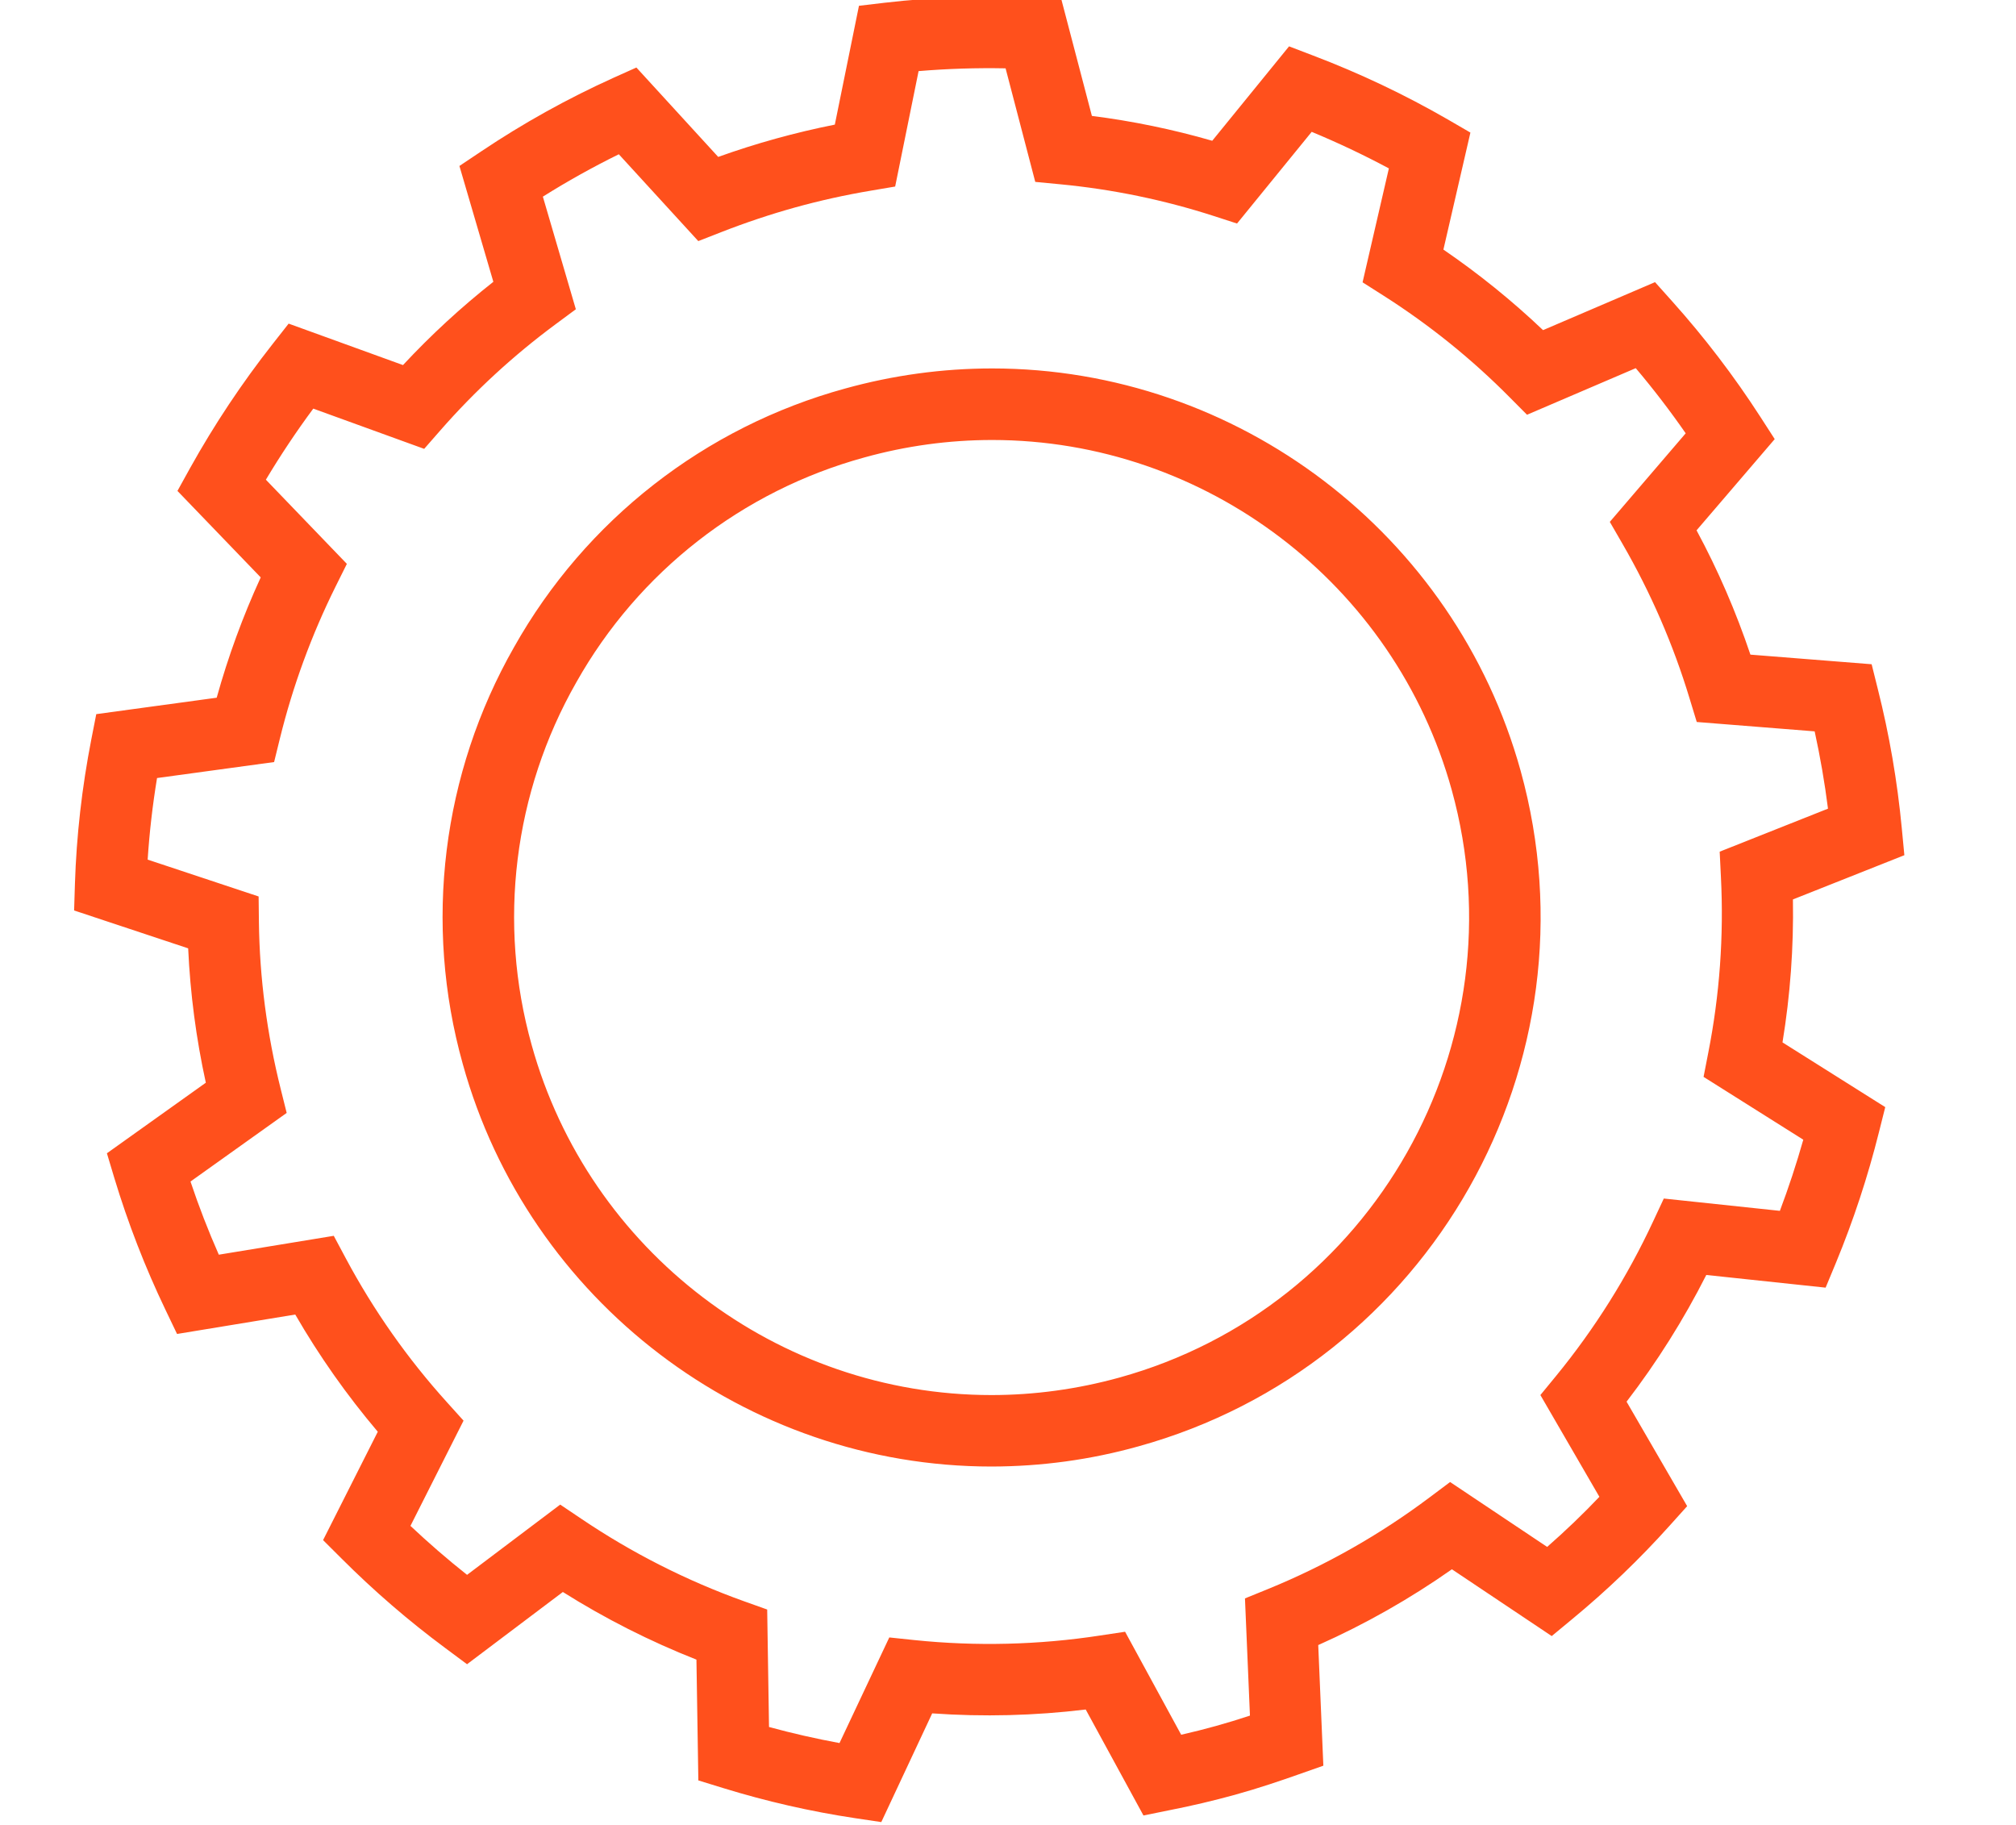 <?xml version="1.0" encoding="utf-8"?>
<!-- Generator: Adobe Illustrator 15.1.0, SVG Export Plug-In . SVG Version: 6.00 Build 0)  -->
<!DOCTYPE svg PUBLIC "-//W3C//DTD SVG 1.1//EN" "http://www.w3.org/Graphics/SVG/1.1/DTD/svg11.dtd">
<svg version="1.1" id="Layer_1" xmlns="http://www.w3.org/2000/svg" xmlns:xlink="http://www.w3.org/1999/xlink" x="0px" y="0px"
	 width="76.166px" height="68.959px" viewBox="0 0 76.166 68.959" enable-background="new 0 0 76.166 68.959" xml:space="preserve">
<path fill="#FF501C" d="M33.296,68.835l-0.995-0.148c-1.686-0.254-3.351-0.635-4.98-1.137l-0.937-0.289l-0.072-4.563
	c-1.758-0.693-3.448-1.549-5.047-2.555l-3.62,2.729l-0.812-0.604c-1.394-1.033-2.709-2.168-3.936-3.396l-0.691-0.689l2.067-4.094
	c-1.17-1.381-2.213-2.861-3.118-4.428l-4.466,0.734l-0.438-0.914c-0.771-1.609-1.417-3.275-1.933-4.982l-0.279-0.93l3.737-2.666
	c-0.366-1.67-0.589-3.367-0.667-5.076L2.8,34.396l0.031-1.006c0.057-1.808,0.265-3.646,0.62-5.463l0.186-0.948l4.55-0.621
	c0.433-1.557,0.989-3.076,1.663-4.545l-3.146-3.267l0.483-0.873c0.913-1.639,1.954-3.203,3.114-4.678l0.604-0.769l4.32,1.566
	c1.056-1.134,2.198-2.186,3.414-3.146l-1.282-4.376l0.824-0.551c1.578-1.059,3.24-1.984,4.971-2.768l0.891-0.4l3.091,3.377
	c1.437-0.515,2.909-0.922,4.406-1.22l0.912-4.489l0.97-0.115c1.888-0.219,3.79-0.281,5.688-0.185l0.986,0.049l1.156,4.411
	c1.537,0.195,3.058,0.509,4.547,0.939l2.902-3.567L49.614,2.1c1.755,0.667,3.452,1.472,5.078,2.409l0.861,0.5l-1.02,4.42
	c1.334,0.913,2.594,1.93,3.764,3.043l4.231-1.813l0.647,0.723c1.223,1.365,2.336,2.823,3.33,4.362l0.545,0.845l-2.953,3.446
	c0.811,1.505,1.49,3.076,2.035,4.696l4.58,0.363l0.234,0.94c0.434,1.717,0.738,3.488,0.906,5.266l0.096,1.008l-4.21,1.671
	c0.031,1.81-0.101,3.616-0.394,5.401l3.882,2.445l-0.238,0.947c-0.421,1.684-0.965,3.336-1.627,4.939l-0.388,0.934l-4.508-0.479
	c-0.854,1.686-1.86,3.287-3.012,4.787l2.289,3.947l-0.656,0.73c-1.139,1.27-2.371,2.451-3.687,3.537l-0.774,0.641l-3.771-2.523
	c-1.587,1.115-3.278,2.074-5.05,2.863l0.193,4.557l-0.945,0.332c-0.646,0.229-1.502,0.52-2.404,0.77
	c-0.814,0.223-1.639,0.418-2.469,0.58l-0.978,0.199l-2.182-4.004c-1.931,0.234-3.871,0.283-5.8,0.146L33.296,68.835z M29.054,65.243
	c0.875,0.238,1.764,0.441,2.663,0.607l1.881-3.99l0.953,0.1c2.319,0.24,4.693,0.184,7.018-0.174l0.938-0.141l2.119,3.891
	c0.877-0.199,1.744-0.439,2.598-0.723l-0.188-4.428l0.877-0.357c2.176-0.889,4.227-2.053,6.104-3.463l0.769-0.576l3.667,2.451
	c0.686-0.602,1.344-1.23,1.973-1.893l-2.229-3.844l0.595-0.725c1.459-1.783,2.688-3.74,3.661-5.828l0.407-0.871l4.385,0.465
	c0.331-0.877,0.626-1.775,0.885-2.688l-3.768-2.373l0.177-0.908c0.431-2.186,0.591-4.414,0.479-6.637l-0.047-0.963l4.092-1.625
	c-0.124-0.98-0.293-1.955-0.504-2.92l-4.454-0.354l-0.269-0.881c-0.617-2.041-1.47-4.004-2.537-5.85l-0.479-0.829l2.867-3.346
	c-0.59-0.85-1.219-1.671-1.887-2.461l-4.108,1.76l-0.646-0.65c-1.438-1.453-3.035-2.741-4.76-3.84l-0.807-0.513l0.994-4.304
	c-0.948-0.507-1.922-0.968-2.916-1.381l-2.821,3.464l-0.879-0.285c-1.886-0.608-3.831-1.01-5.804-1.198l-0.94-0.09l-1.121-4.29
	c-1.097-0.021-2.194,0.013-3.287,0.105L33.82,7.047l-0.914,0.155c-0.966,0.162-1.923,0.374-2.867,0.635
	c-0.931,0.259-1.871,0.573-2.794,0.934l-0.863,0.337l-3.002-3.28c-0.984,0.484-1.941,1.018-2.87,1.601l1.246,4.254l-0.758,0.561
	c-1.595,1.179-3.058,2.526-4.364,4.018l-0.608,0.695l-4.19-1.52c-0.641,0.865-1.238,1.761-1.791,2.685l3.06,3.18l-0.424,0.852
	c-0.91,1.832-1.617,3.758-2.106,5.744l-0.219,0.891l-4.423,0.604c-0.168,1.021-0.287,2.049-0.354,3.082l4.192,1.392l0.011,0.962
	c0.025,2.107,0.303,4.234,0.826,6.322l0.223,0.893l-3.634,2.592c0.313,0.936,0.671,1.859,1.07,2.764l4.343-0.713l0.456,0.854
	c1.05,1.963,2.335,3.791,3.827,5.441l0.62,0.688l-2.006,3.975c0.686,0.646,1.399,1.264,2.139,1.85l3.519-2.654l0.799,0.537
	c1.91,1.289,3.973,2.336,6.141,3.113l0.88,0.314L29.054,65.243z M37.458,55.403c-9.278,0-17.492-6.254-19.974-15.207
	C16,34.897,16.698,29.226,19.423,24.445c2.698-4.796,7.203-8.314,12.511-9.768c1.807-0.501,3.672-0.757,5.547-0.758
	c9.277,0,17.488,6.25,19.969,15.199c3.055,11.021-3.424,22.47-14.439,25.523C41.202,55.147,39.335,55.401,37.458,55.403z
	 M37.481,16.622c-1.631,0.001-3.254,0.223-4.826,0.66c-4.616,1.265-8.535,4.324-10.882,8.496c-2.369,4.157-2.977,9.089-1.687,13.698
	c2.159,7.787,9.302,13.227,17.371,13.227c1.624,0,3.249-0.223,4.831-0.66c9.58-2.652,15.215-12.613,12.559-22.2
	C52.69,22.058,45.55,16.622,37.481,16.622z"/>
</svg>
